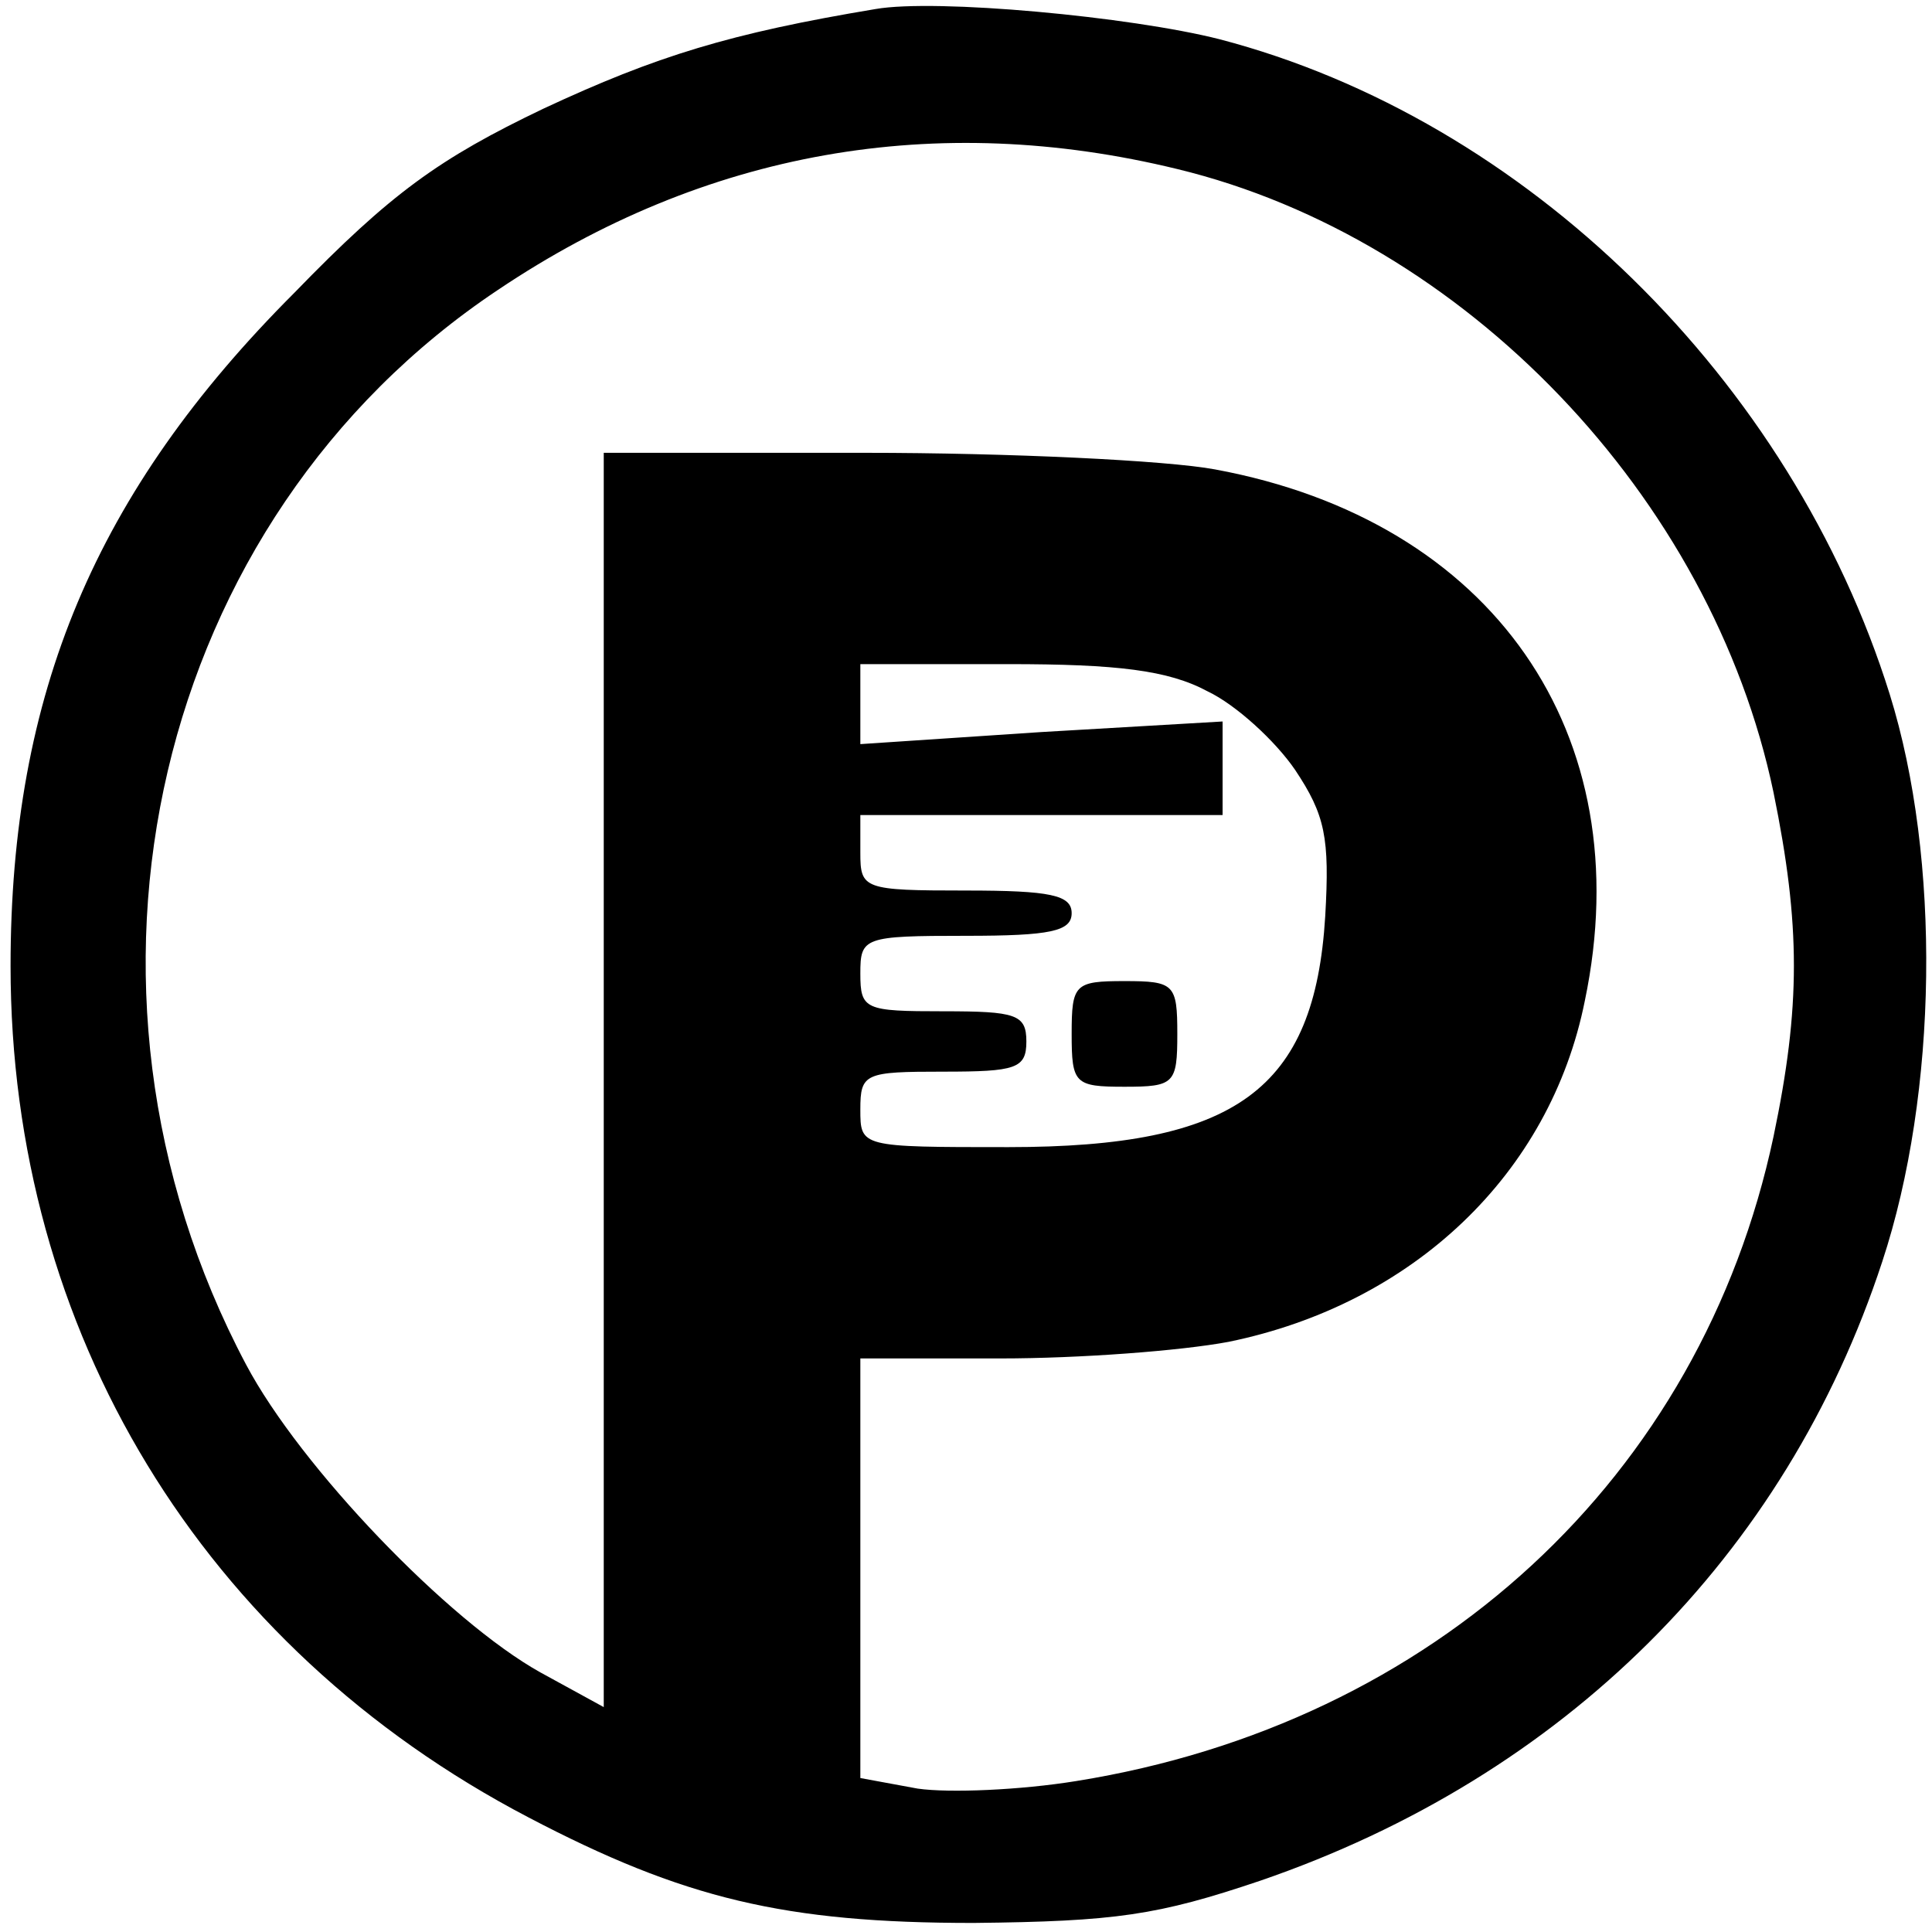 <?xml version="1.0" standalone="no"?>
<!DOCTYPE svg PUBLIC "-//W3C//DTD SVG 20010904//EN"
 "http://www.w3.org/TR/2001/REC-SVG-20010904/DTD/svg10.dtd">
<svg version="1.0" xmlns="http://www.w3.org/2000/svg"
 width="128pt" height="128pt" viewBox="0 0 128 128"
 preserveAspectRatio="xMidYMid meet">

<g transform="translate(0,128) scale(0.1,-0.1)"
fill="#000000" stroke="none">
<path d="M580 1274 c-96 -16 -145 -31 -220 -66 -69 -33 -101 -56 -165 -122
-132 -132 -188 -266 -188 -446 0 -242 127 -451 343 -564 103 -54 170 -70 295
-70 94 1 122 5 190 28 201 69 348 215 412 410 37 112 39 267 5 376 -65 208
-241 381 -444 434 -59 15 -188 27 -228 20z m200 -106 c190 -46 354 -217 395
-413 18 -88 18 -142 0 -228 -48 -226 -225 -389 -462 -427 -37 -6 -84 -8 -105
-5 l-38 7 0 139 0 139 93 0 c52 0 119 5 151 11 122 25 213 111 236 226 37 177
-61 318 -245 352 -32 6 -137 11 -232 11 l-173 0 0 -416 0 -415 -42 23 c-61 34
-159 136 -195 204 -133 251 -61 560 167 712 137 92 290 119 450 80z m20 -346
c19 -9 45 -33 58 -52 20 -30 23 -45 20 -97 -7 -115 -59 -153 -210 -153 -98 0
-98 0 -98 25 0 24 3 25 55 25 48 0 55 2 55 20 0 18 -7 20 -55 20 -52 0 -55 1
-55 25 0 24 2 25 70 25 56 0 70 3 70 15 0 12 -14 15 -70 15 -68 0 -70 1 -70
25 l0 25 120 0 120 0 0 31 0 31 -120 -7 -120 -8 0 27 0 26 98 0 c72 0 106 -4
132 -18z"/>
<path d="M710 595 c0 -33 2 -35 35 -35 33 0 35 2 35 35 0 33 -2 35 -35 35 -33
0 -35 -2 -35 -35z"/>
</g>
</svg>

